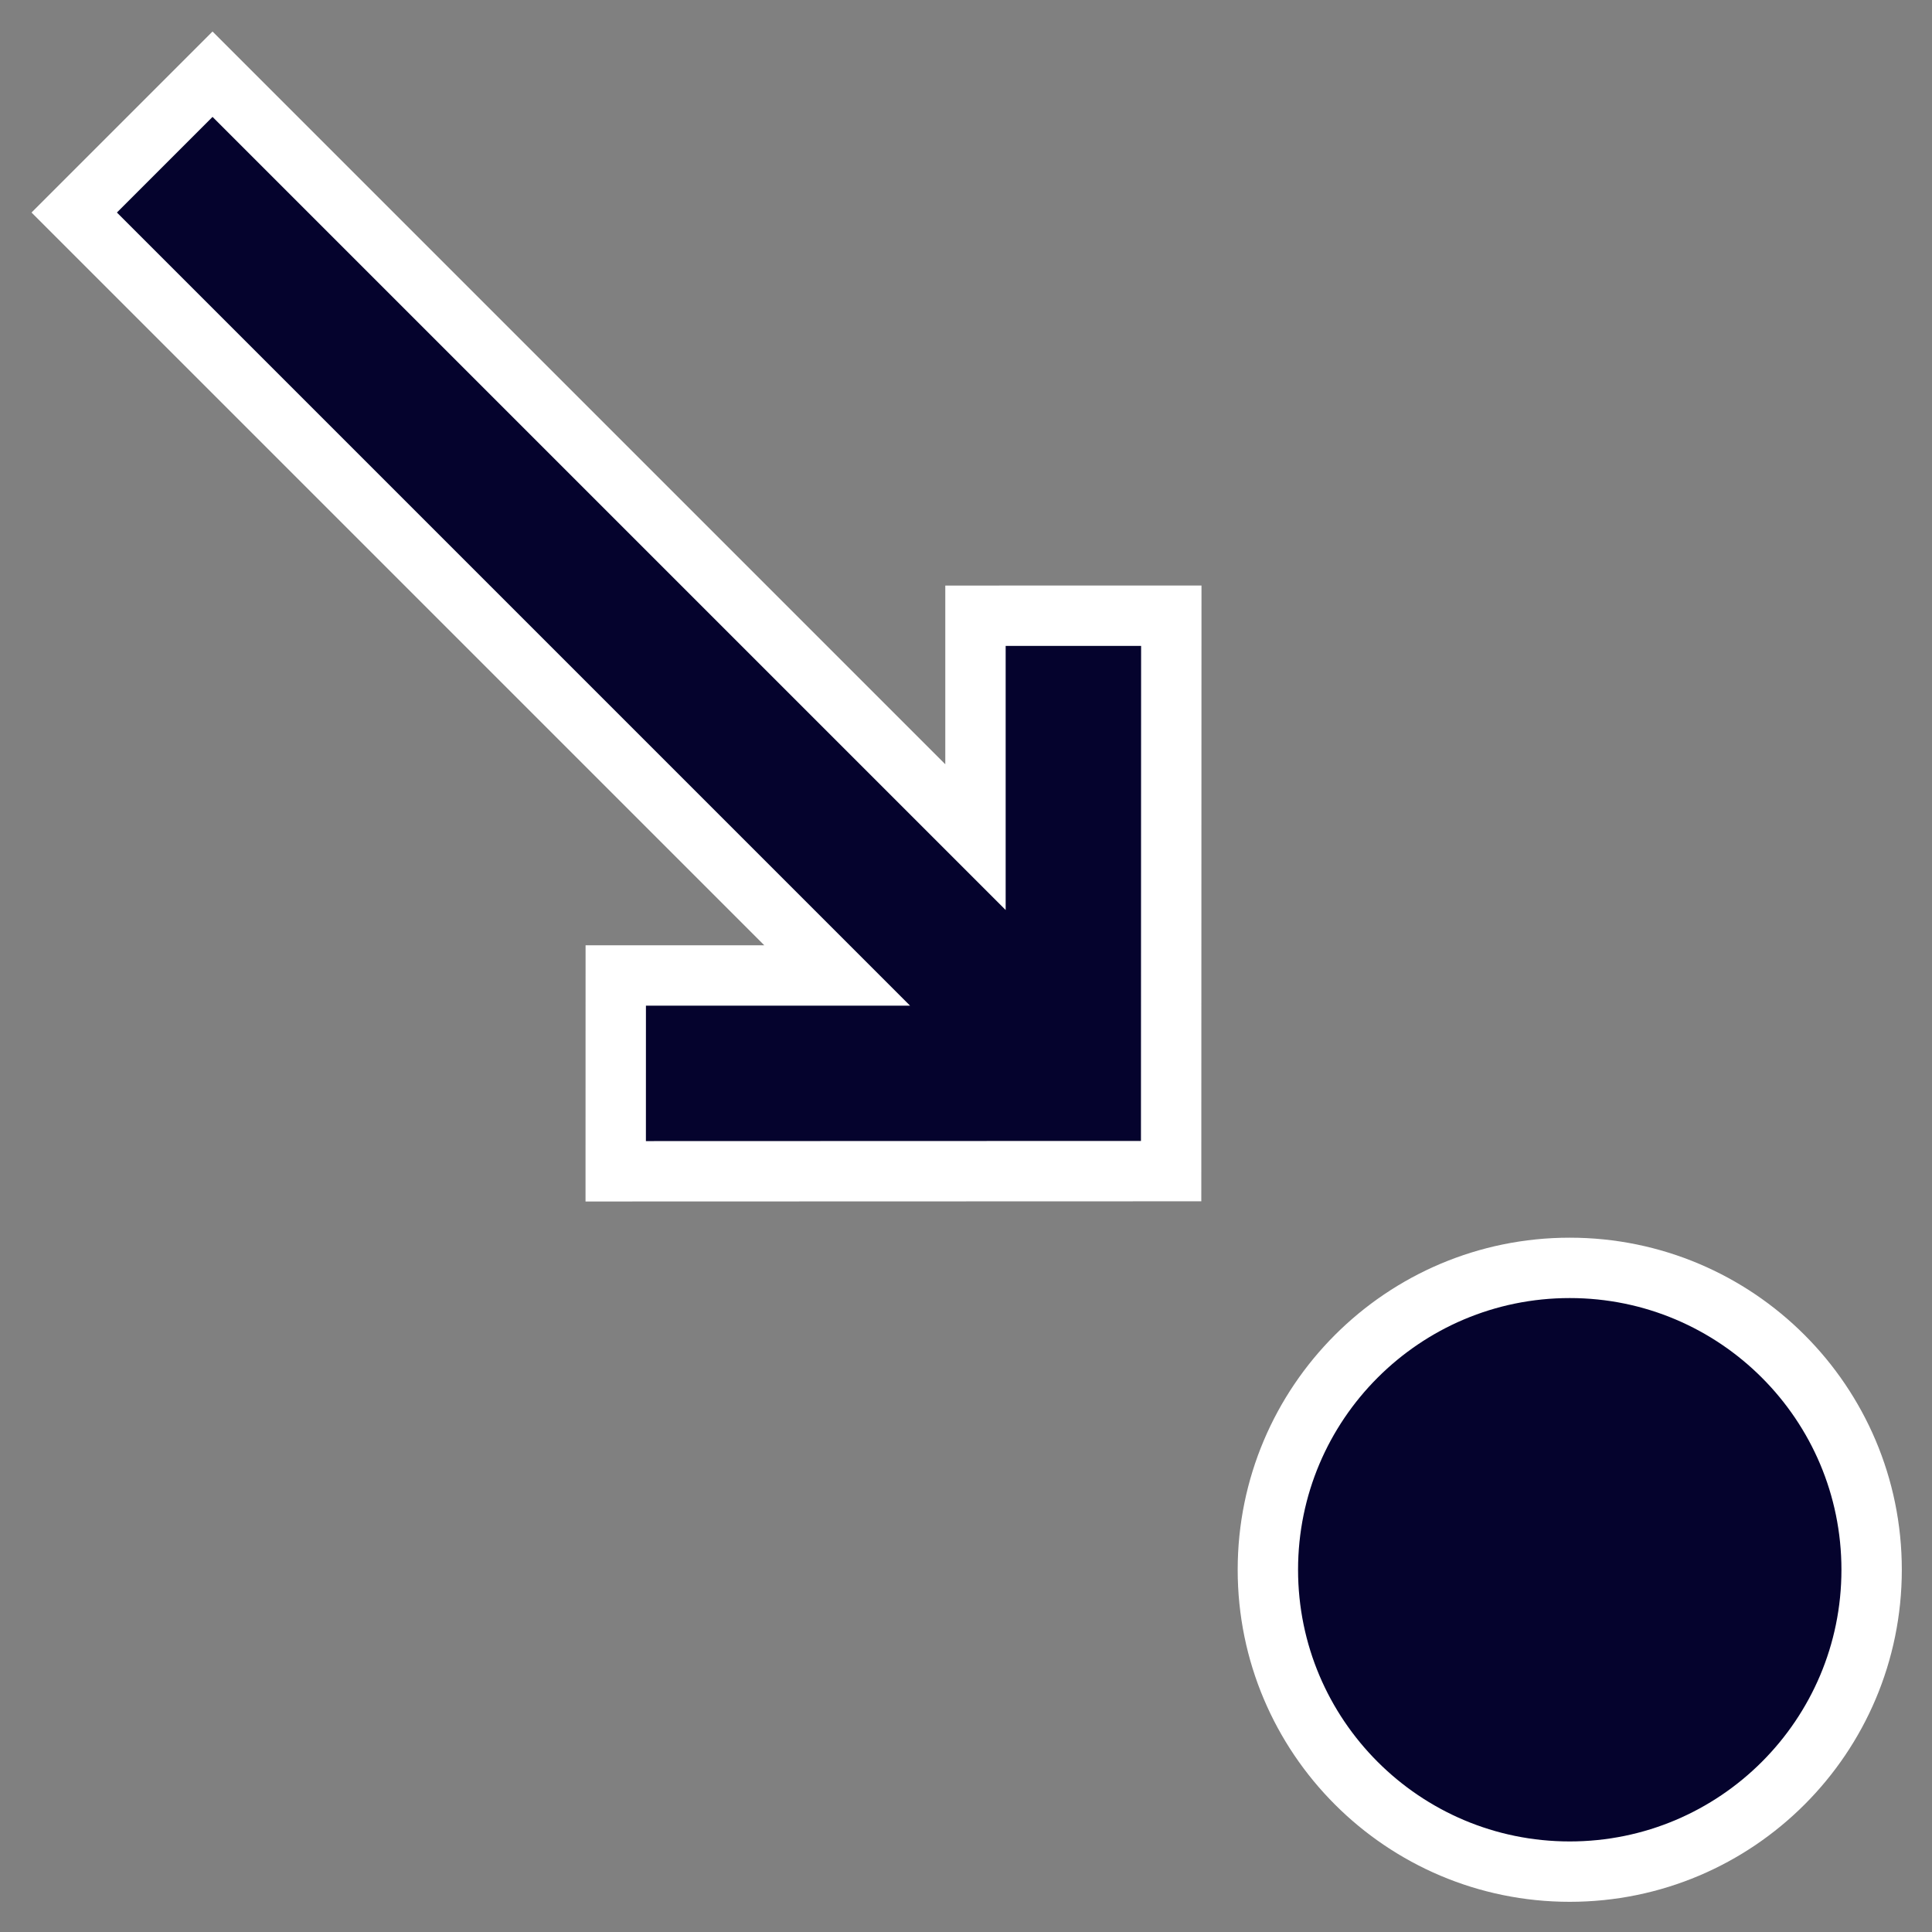 <svg xmlns="http://www.w3.org/2000/svg" width="32" height="32" viewBox="0 0 32 32">
  <rect x="0" y="0" width="32" height="32" fill="#808080" stroke="none"/>
  <g fill="#05032D" stroke="#FFF" transform="matrix(1 0 0 -1 -2 31)">
    <path d="M17.673,4.38 L15.08,1.787 L17.373,-0.507 L23.876,6 L17.373,12.507 L15.08,10.213 L17.673,7.62 L-0.198,7.62 L-0.198,4.38 L17.673,4.38 Z" transform="scale(1 -1) rotate(45 43.885 -5.793)"/>
    <path d="M33,5 C33,7.761 30.761,10 28,10 C25.239,10 23,7.761 23,5 C23,2.239 25.239,0 28,0 C30.761,0 33,2.239 33,5 Z"/>
  </g>
</svg>
